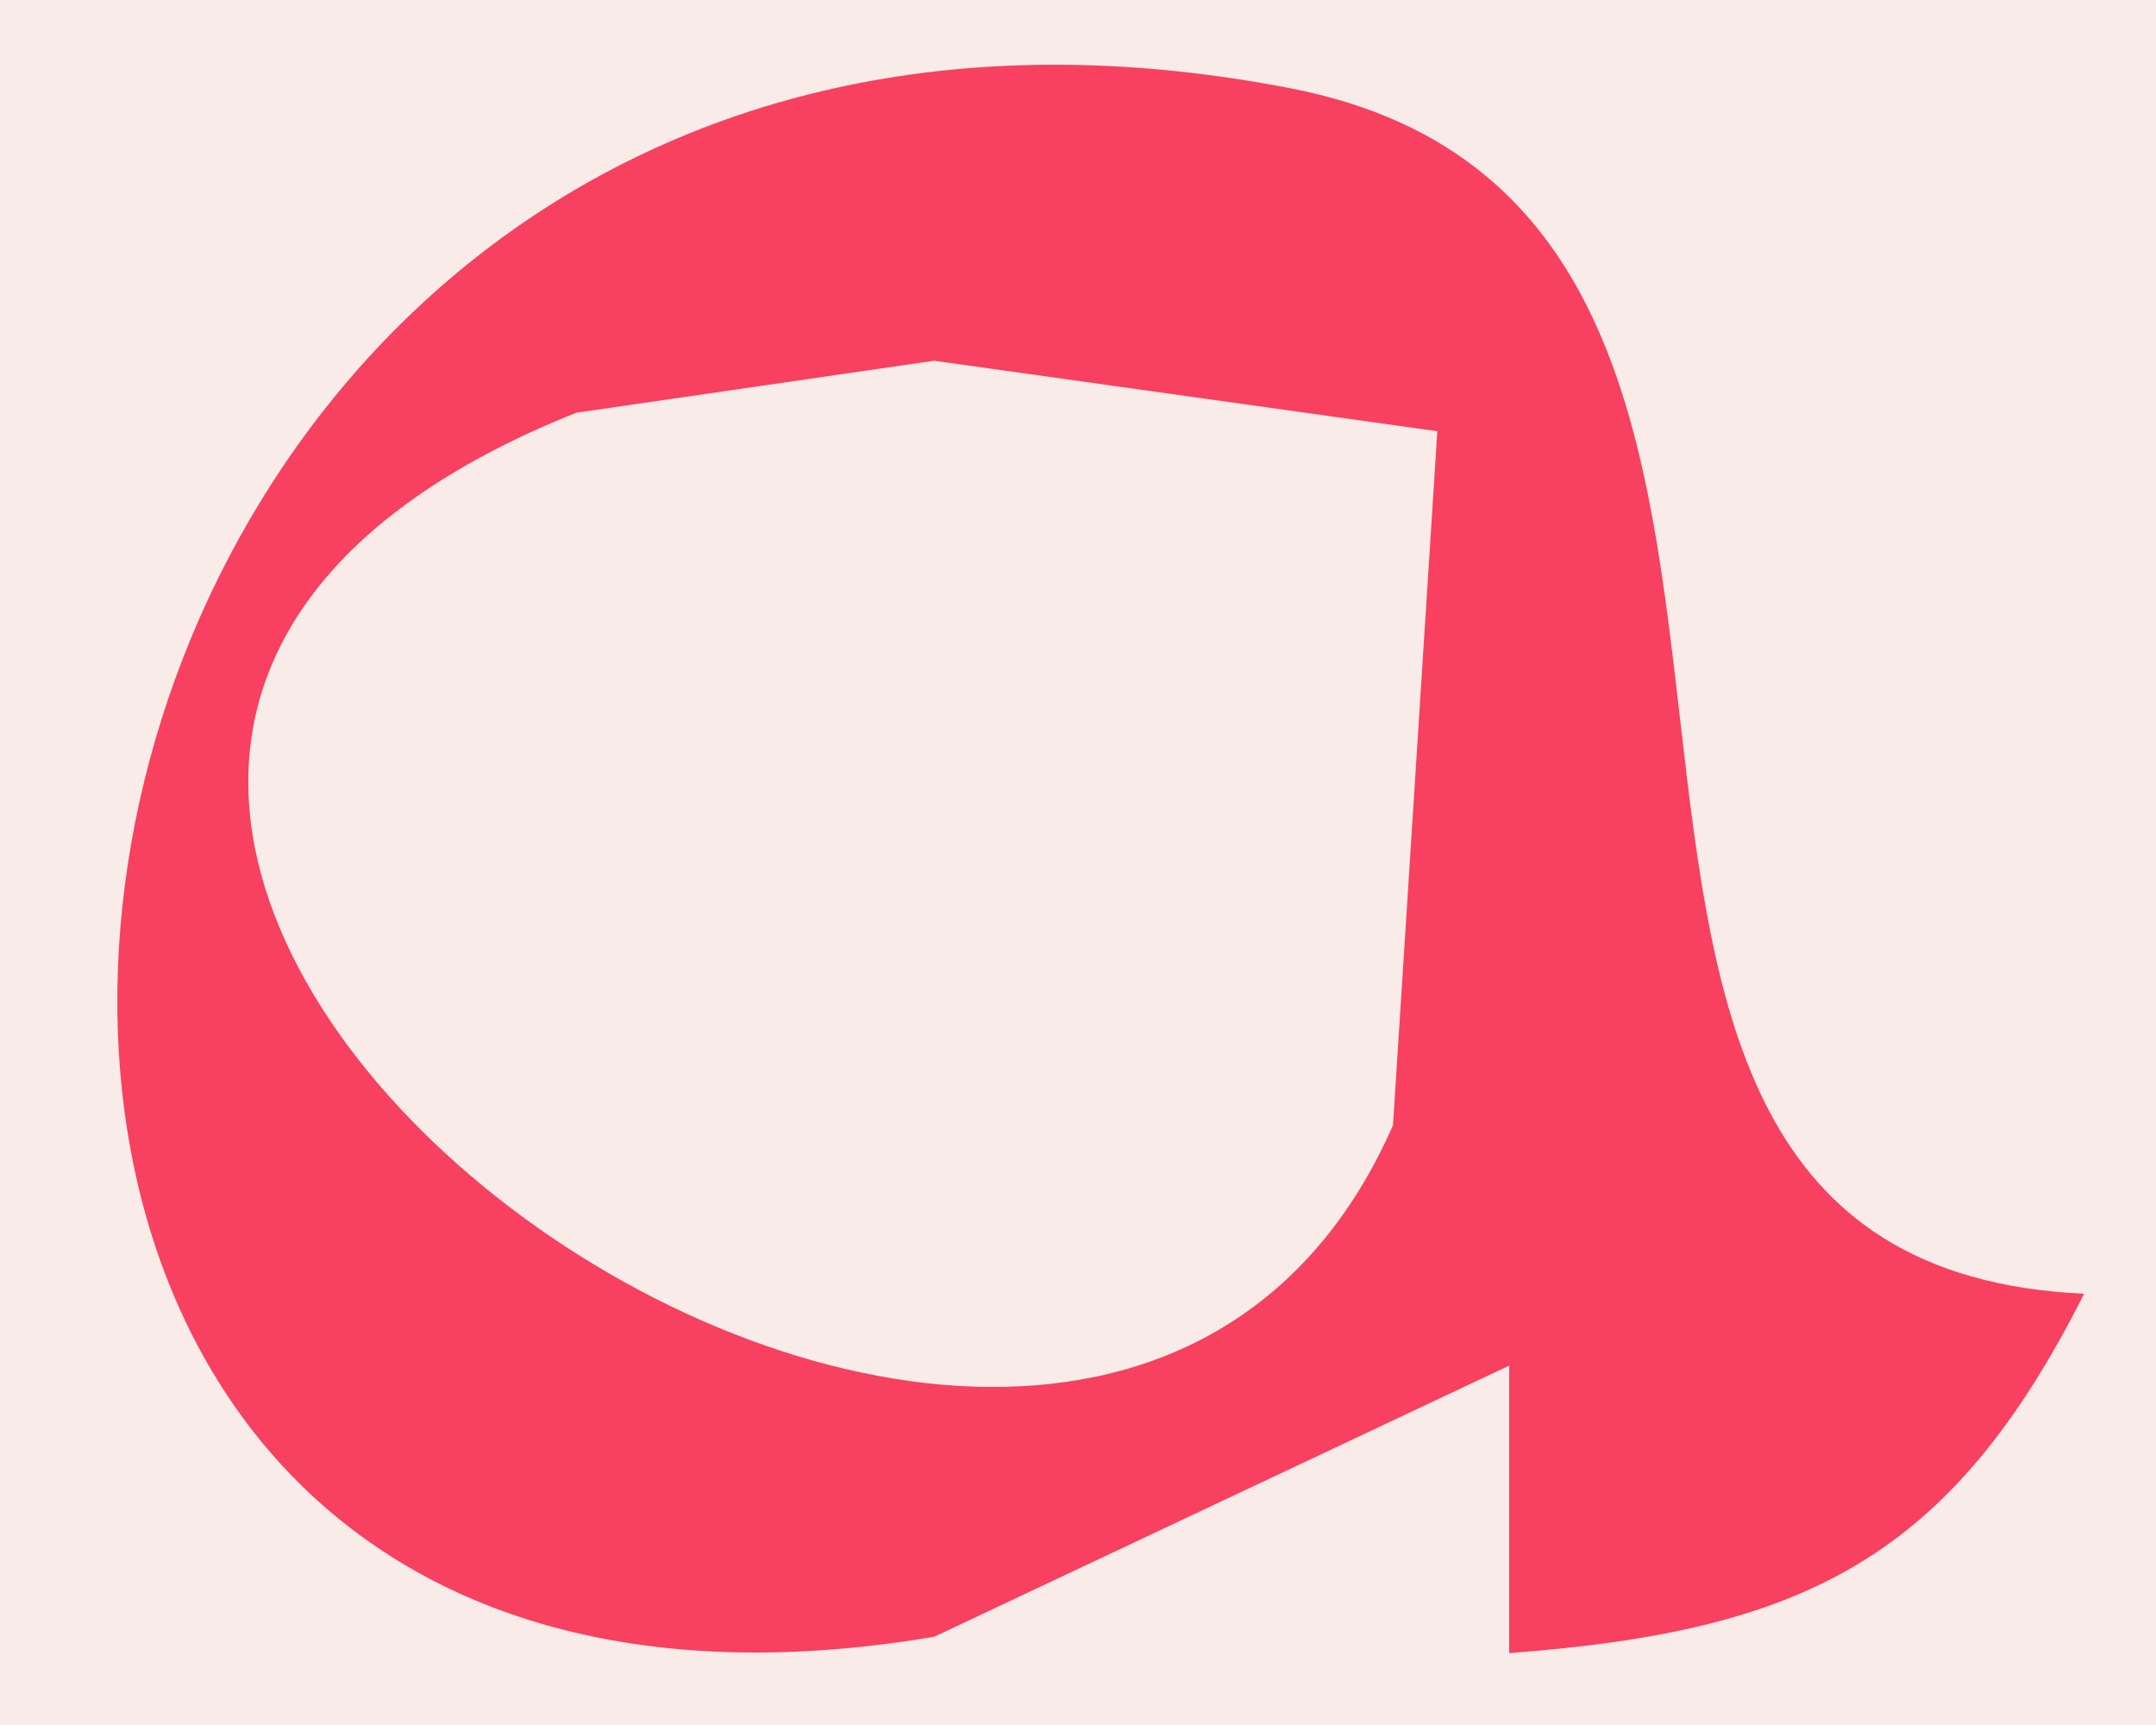 <?xml version="1.0" ?>
<svg xmlns="http://www.w3.org/2000/svg" width="30" height="24">
<path style="fill:#f9ece8; stroke:none;" d="M0 0L0 24L30 24L30 0L0 0z"/>
<path style="fill:#f84060; stroke:none;" d="M21 19L21 23C25.089 22.692 27.135 21.7 29 18C19.648 17.569 27.075 2.997 17.956 1.228C-0.874 -2.424 -4.58 25.742 13 22.772L21 19z"/>
<path style="fill:#f9ece8; stroke:none;" d="M20 6L12.998 5.019L8.019 5.742C-5.463 11.128 14.769 26.162 19.383 15.656L20 6z"/>
</svg>
